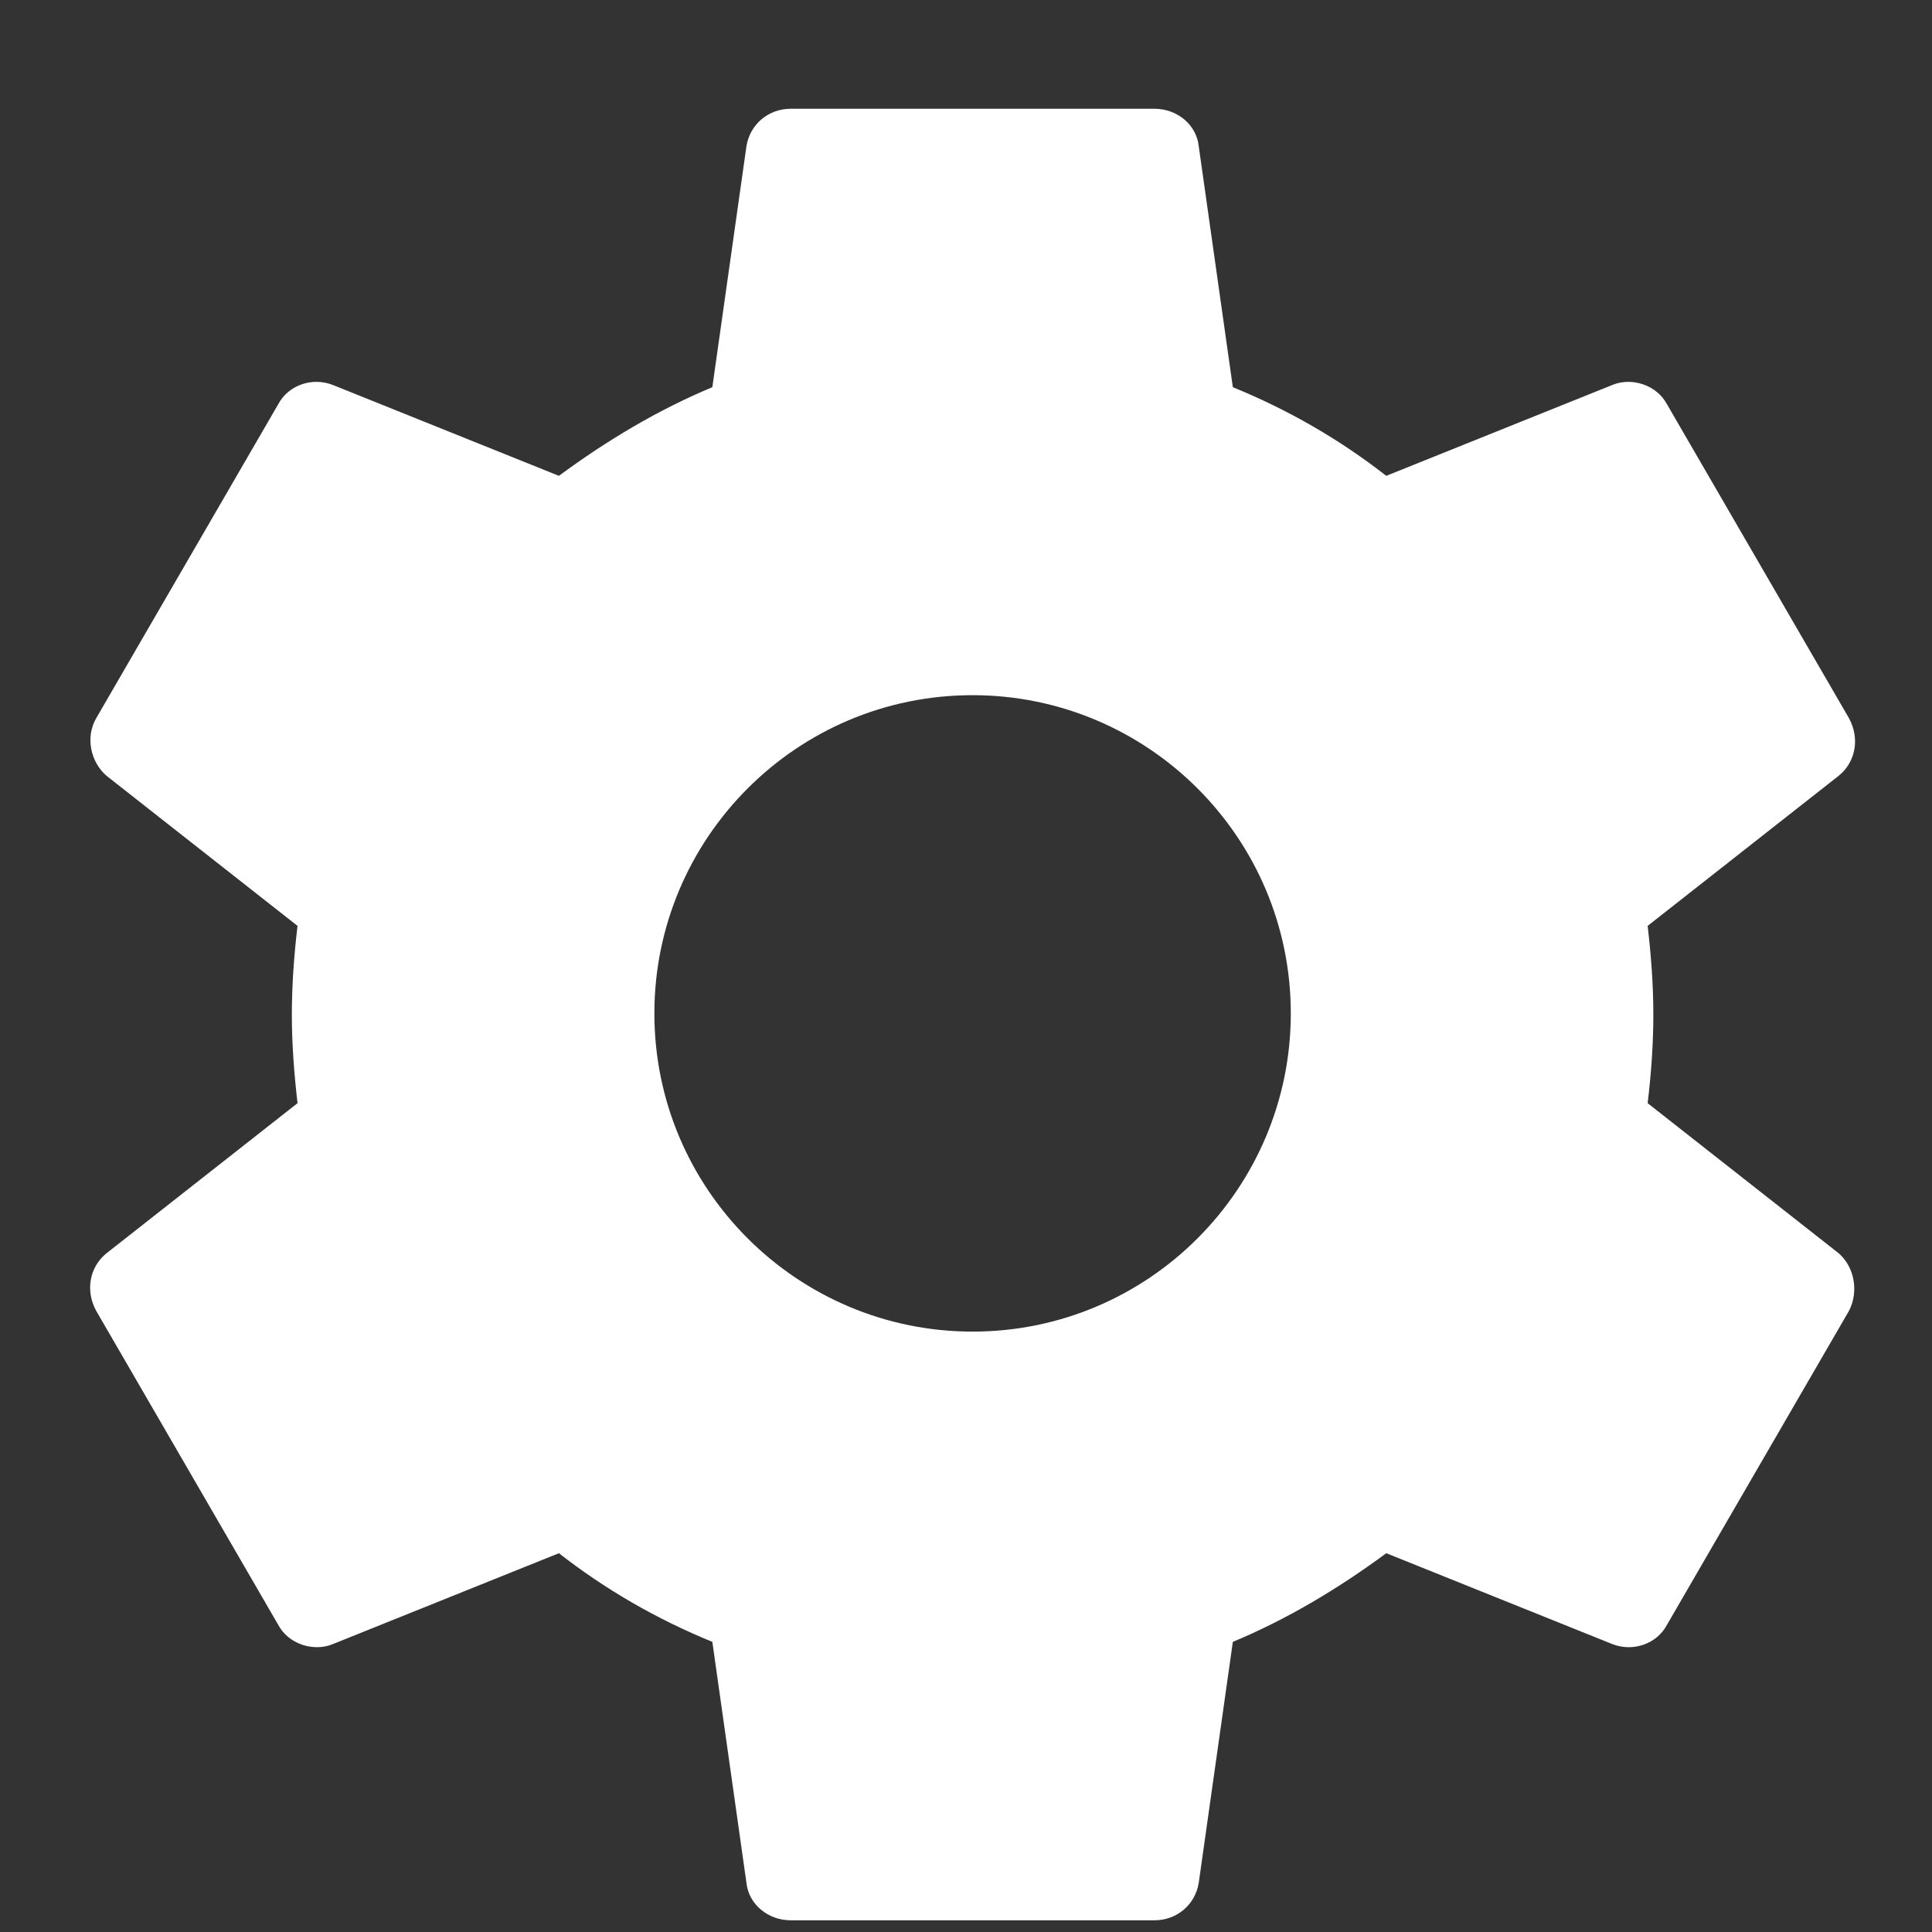 <svg width="17" height="17" viewBox="0 0 17 17" fill="none" xmlns="http://www.w3.org/2000/svg">
<rect x="0" y="0" width="17" height="17" fill="#333333" stroke="none"/>
<path d="M14.498 9.707C14.528 9.457 14.548 9.197 14.548 8.927C14.548 8.657 14.528 8.407 14.498 8.147L16.178 6.827C16.328 6.707 16.368 6.497 16.268 6.317L14.668 3.557C14.578 3.387 14.358 3.317 14.188 3.387L12.198 4.187C11.788 3.867 11.338 3.607 10.848 3.407L10.548 1.287C10.528 1.097 10.358 0.957 10.158 0.957H6.958C6.758 0.957 6.598 1.097 6.568 1.287L6.268 3.407C5.788 3.607 5.338 3.877 4.918 4.187L2.928 3.387C2.748 3.317 2.538 3.387 2.448 3.557L0.848 6.317C0.748 6.487 0.798 6.707 0.938 6.827L2.618 8.147C2.588 8.397 2.568 8.667 2.568 8.927C2.568 9.187 2.588 9.447 2.618 9.707L0.938 11.027C0.788 11.147 0.748 11.357 0.848 11.537L2.448 14.297C2.538 14.467 2.758 14.537 2.928 14.467L4.918 13.667C5.328 13.987 5.778 14.247 6.268 14.447L6.568 16.567C6.588 16.757 6.758 16.897 6.958 16.897H10.158C10.358 16.897 10.518 16.757 10.548 16.567L10.848 14.447C11.328 14.247 11.778 13.977 12.198 13.667L14.188 14.467C14.368 14.537 14.578 14.467 14.668 14.297L16.268 11.537C16.358 11.367 16.318 11.147 16.178 11.027L14.498 9.707ZM8.558 11.717C7.018 11.717 5.758 10.467 5.758 8.917C5.758 7.377 7.008 6.117 8.558 6.117C10.098 6.117 11.358 7.367 11.358 8.917C11.358 10.457 10.108 11.717 8.558 11.717Z" fill="white"/>
</svg>
